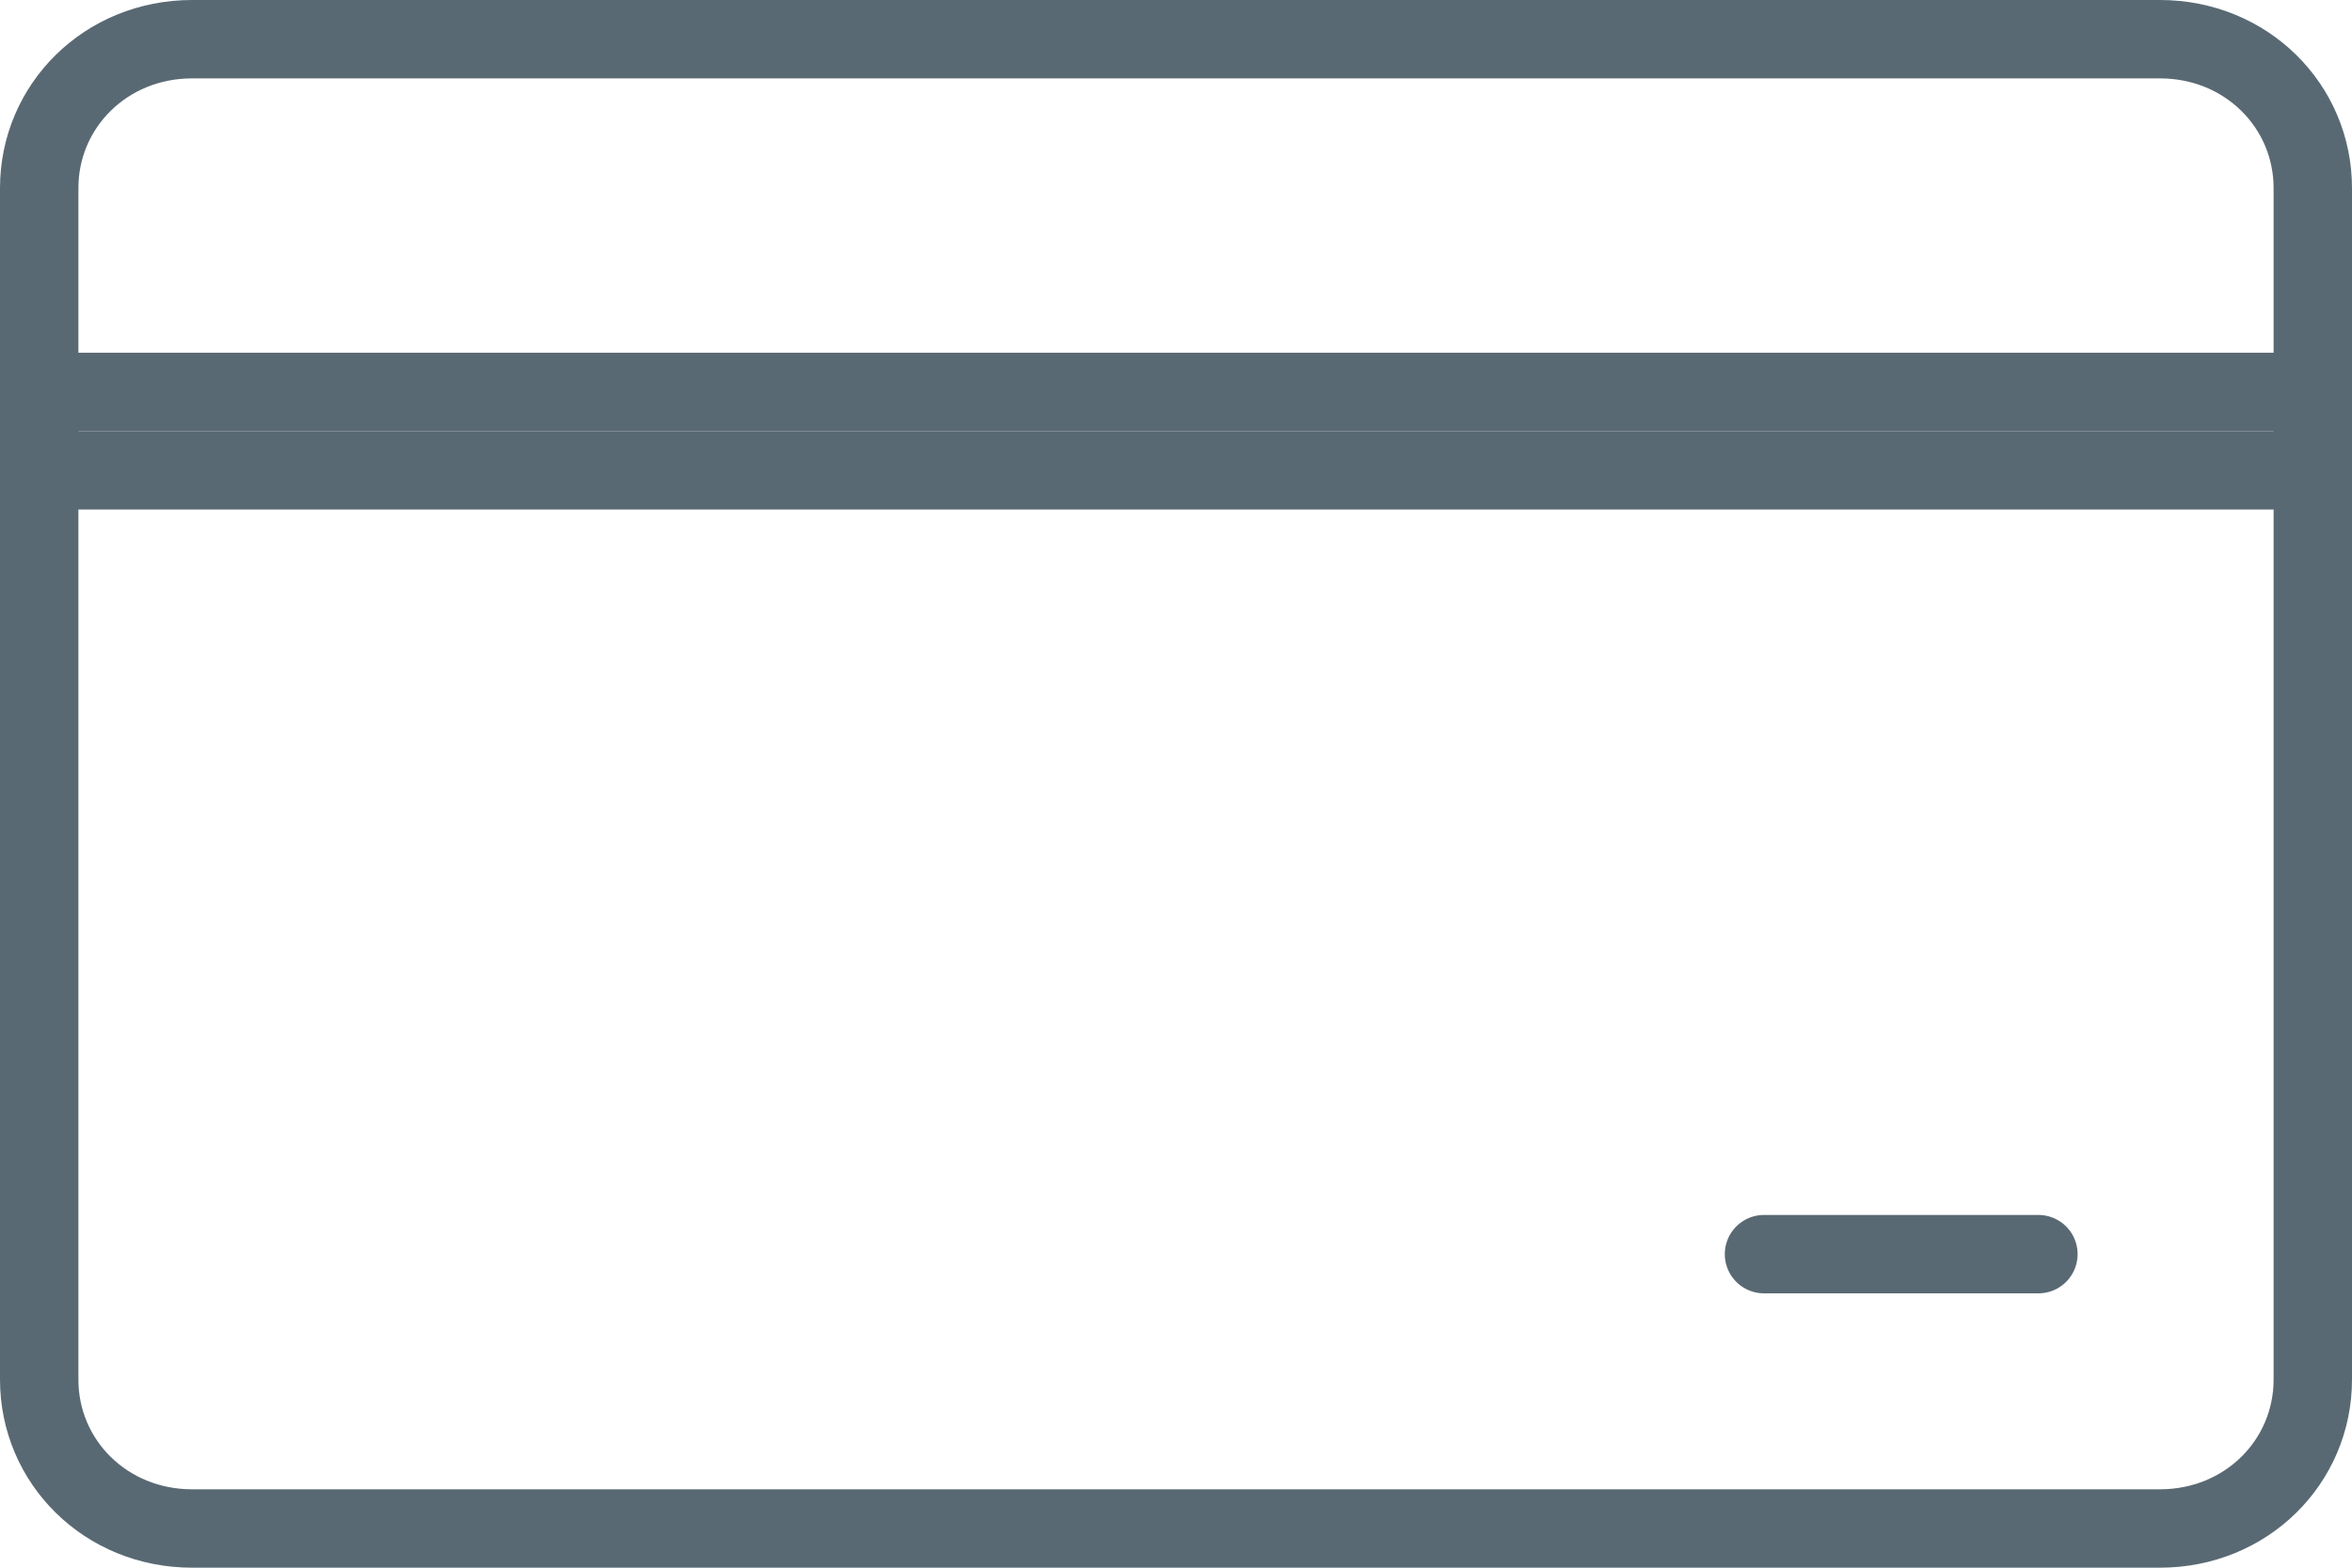 <?xml version="1.0" encoding="utf-8"?>
<!-- Generator: Adobe Illustrator 19.0.0, SVG Export Plug-In . SVG Version: 6.00 Build 0)  -->
<svg version="1.1" id="Layer_1" xmlns="http://www.w3.org/2000/svg" xmlns:xlink="http://www.w3.org/1999/xlink" x="0px" y="0px"
	 viewBox="0 0 60 40" style="enable-background:new 0 0 60 40;" xml:space="preserve">
<style type="text/css">
	.st0{fill:none;stroke:#596973;stroke-width:2;stroke-linecap:round;stroke-linejoin:round;stroke-miterlimit:10;}
</style>
<g id="XMLID_2_">
	<g id="XMLID_6_">
		<line id="XMLID_8_" class="st0" x1="1" y1="10" x2="59" y2="10"/>
		<line id="XMLID_7_" class="st0" x1="1" y1="12" x2="59" y2="12"/>
	</g>
	<g id="XMLID_4_">
		<path id="XMLID_5_" class="st0" d="M55.1,1C57.3,1,59,2.7,59,4.8v30.4c0,2.1-1.7,3.8-3.9,3.8H4.9C2.7,39,1,37.3,1,35.2V4.8
			C1,2.7,2.7,1,4.9,1H55.1z"/>
	</g>
	<line id="XMLID_3_" class="st0" x1="45" y1="32" x2="52" y2="32"/>
</g>
</svg>
